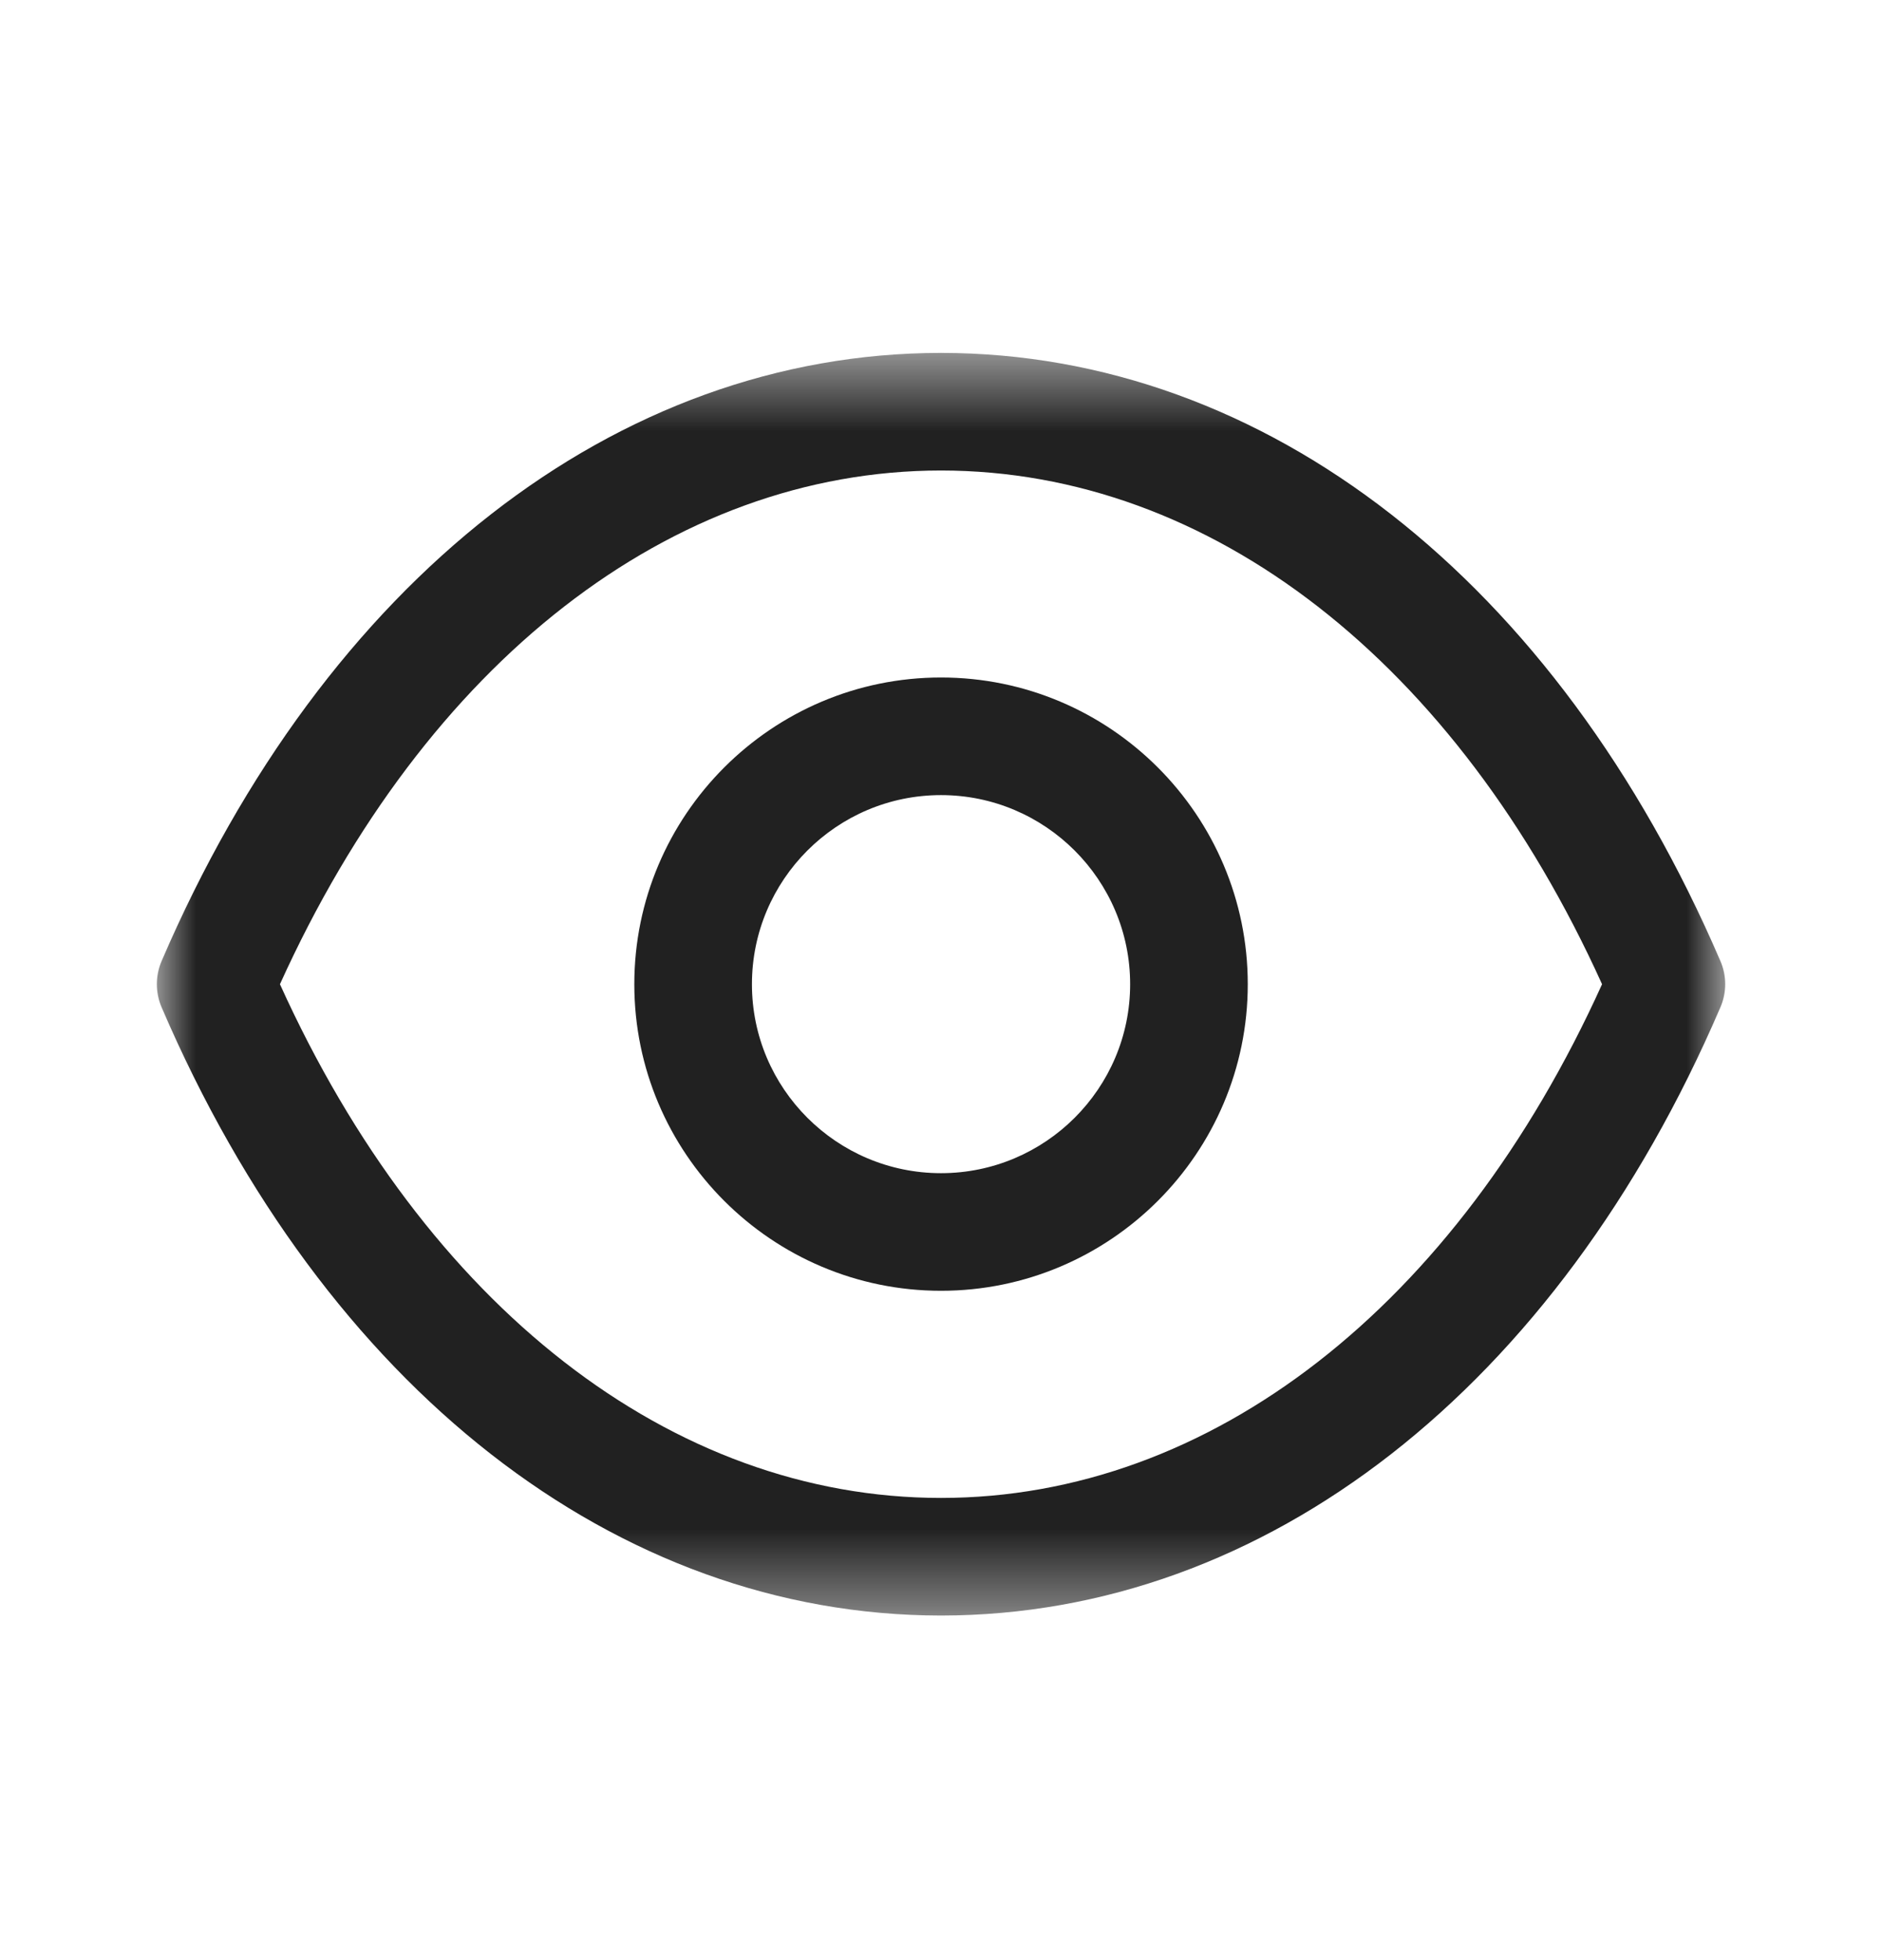 <svg width="24" height="25" viewBox="0 0 24 25" fill="none" xmlns="http://www.w3.org/2000/svg">
<path fill-rule="evenodd" clip-rule="evenodd" d="M12 10.141C10.67 10.141 9.589 11.223 9.589 12.553C9.589 13.882 10.67 14.963 12 14.963C13.33 14.963 14.412 13.882 14.412 12.553C14.412 11.223 13.33 10.141 12 10.141ZM12 16.463C9.843 16.463 8.089 14.709 8.089 12.553C8.089 10.396 9.843 8.641 12 8.641C14.157 8.641 15.912 10.396 15.912 12.553C15.912 14.709 14.157 16.463 12 16.463Z" fill="#212121"/>
<mask id="mask0_18532_3608" style="mask-type:luminance" maskUnits="userSpaceOnUse" x="2" y="4" width="20" height="17">
<path fill-rule="evenodd" clip-rule="evenodd" d="M2 4.5H22V20.605H2V4.5Z" fill="white"/>
</mask>
<g mask="url(#mask0_18532_3608)">
<path fill-rule="evenodd" clip-rule="evenodd" d="M3.57 12.553C5.43 16.662 8.563 19.105 12 19.105C15.437 19.105 18.57 16.662 20.43 12.553C18.57 8.445 15.437 6.002 12 6.001C8.564 6.002 5.43 8.445 3.57 12.553ZM12.002 20.605H11.998H11.997C7.861 20.602 4.147 17.703 2.061 12.848C1.98 12.659 1.98 12.445 2.061 12.257C4.147 7.403 7.862 4.504 11.997 4.501C11.999 4.5 11.999 4.5 12 4.501C12.002 4.5 12.002 4.5 12.003 4.501C16.139 4.504 19.853 7.403 21.939 12.257C22.021 12.445 22.021 12.659 21.939 12.848C19.854 17.703 16.139 20.602 12.003 20.605H12.002Z" fill="#212121"/>
</g>
</svg>
